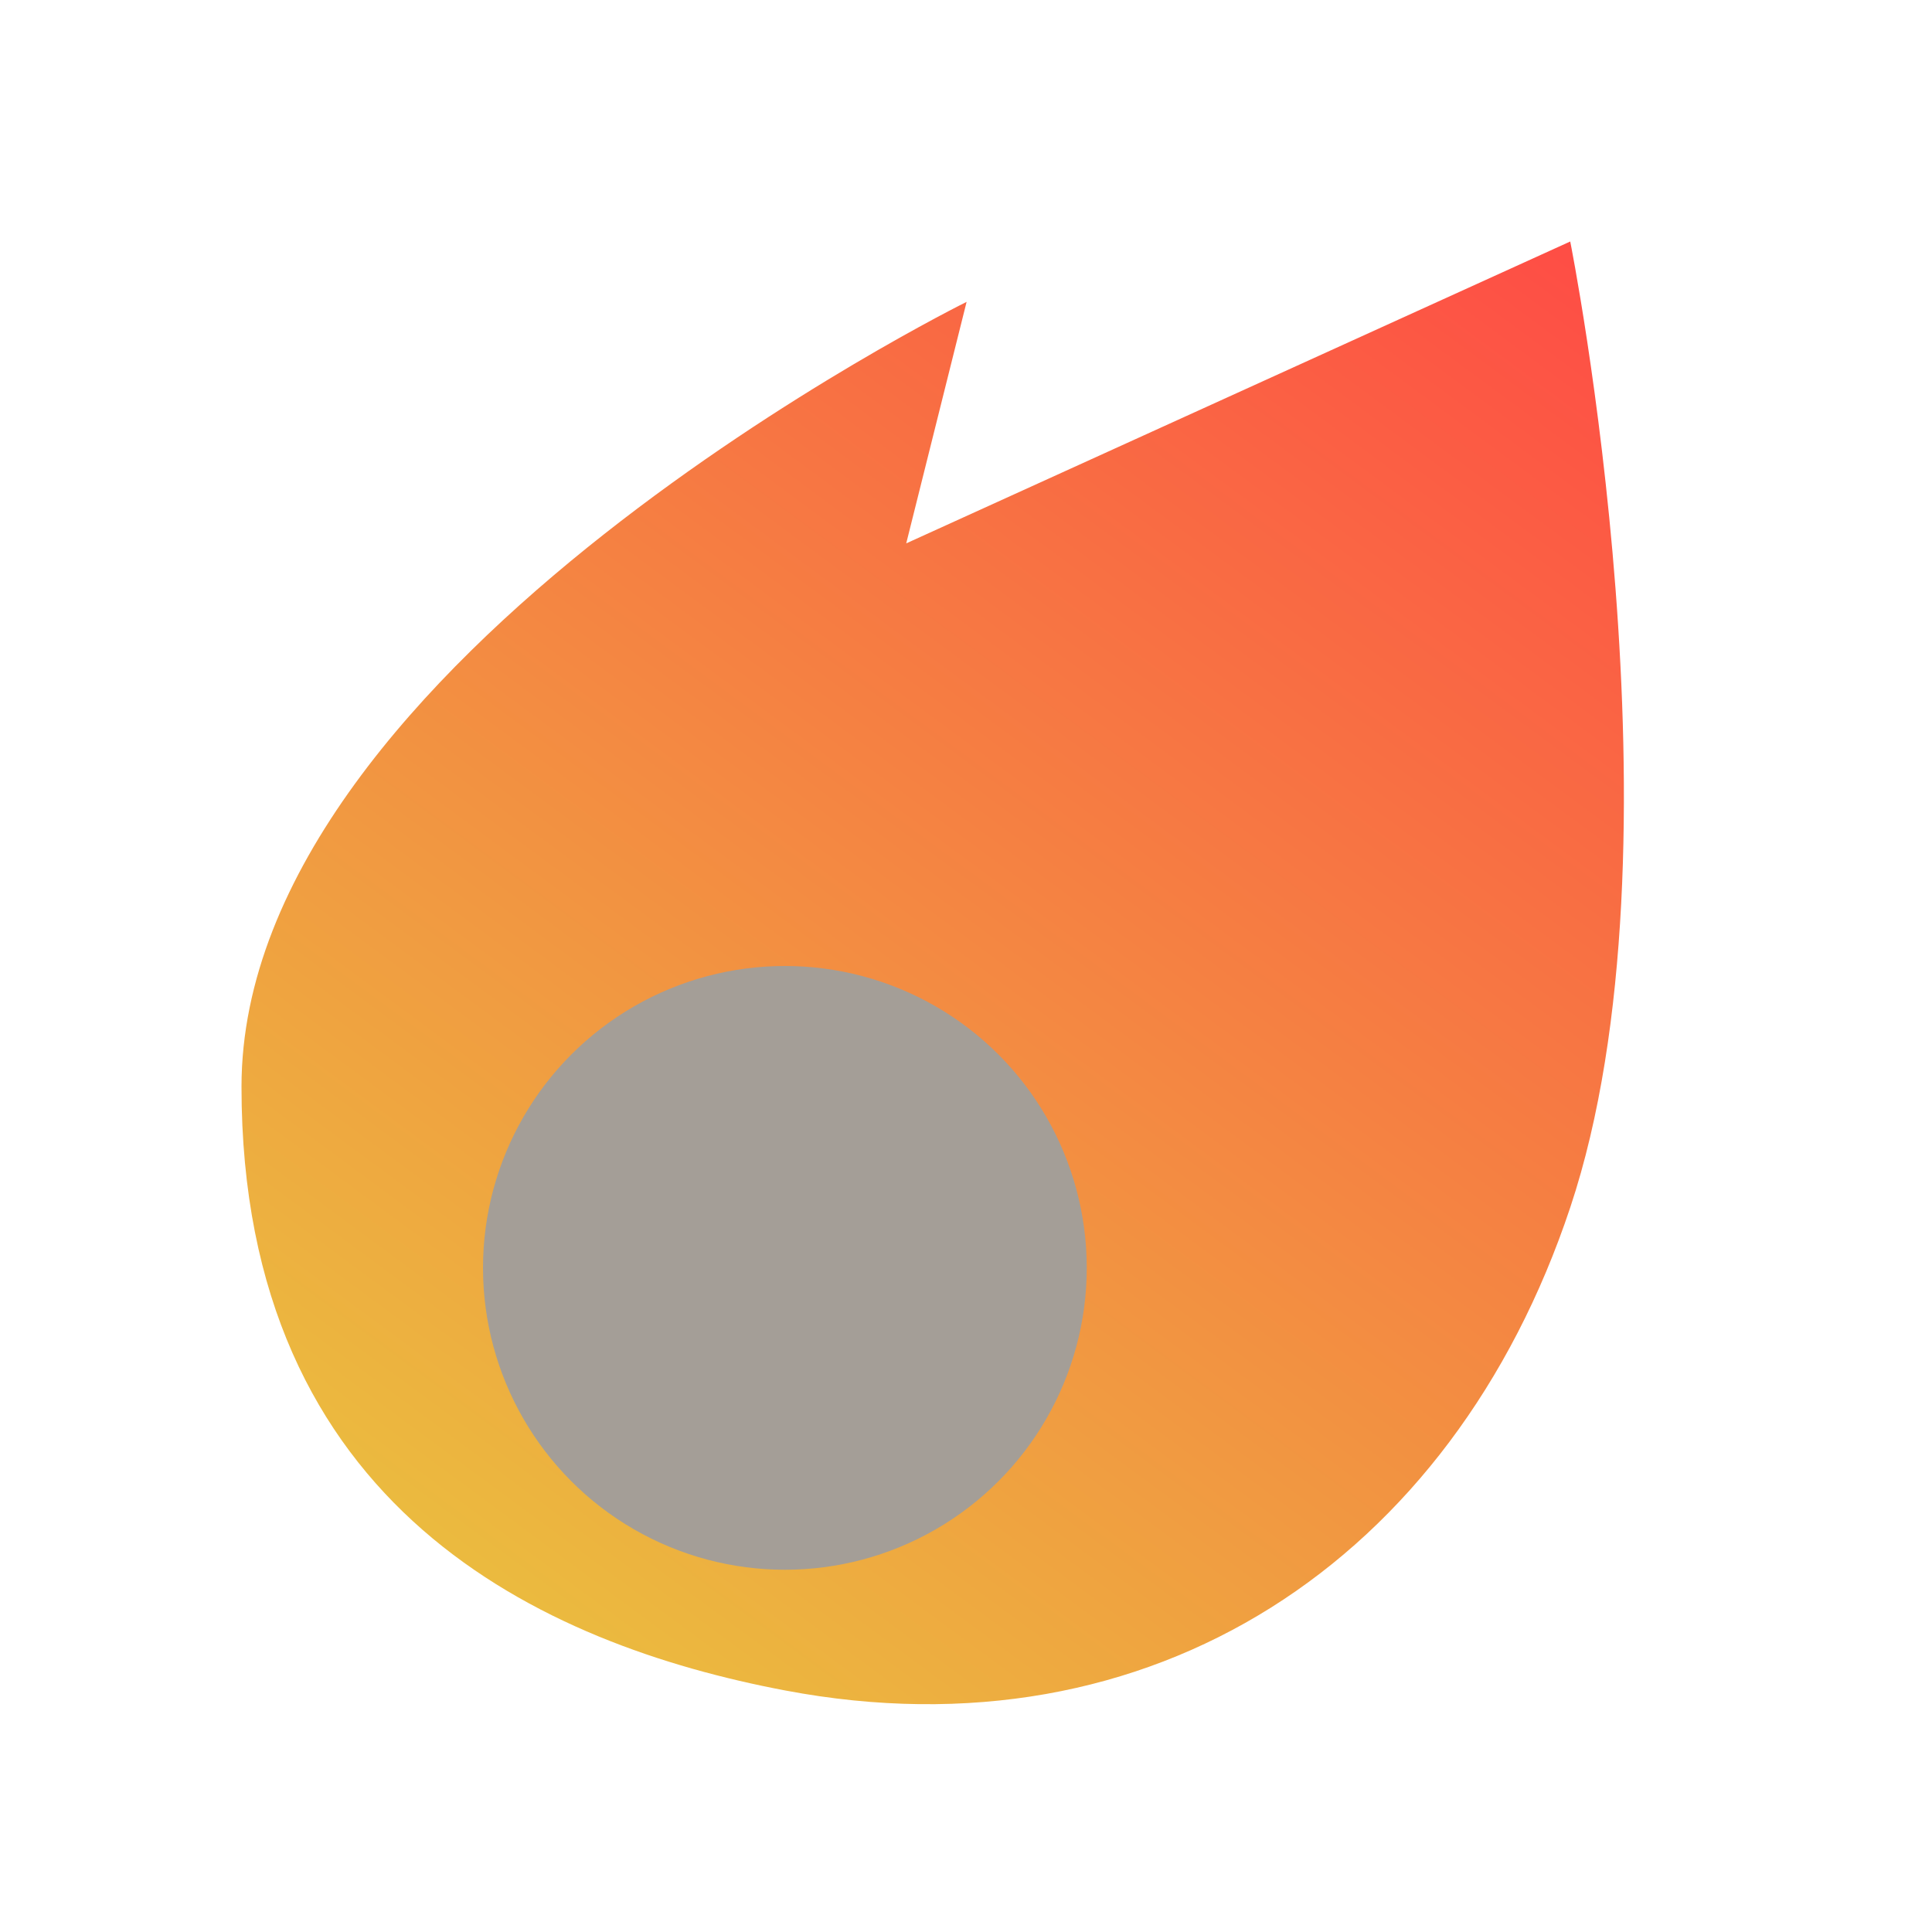 <svg width="16" height="16" viewBox="0 0 16 16" fill="none" xmlns="http://www.w3.org/2000/svg">
<path d="M7.505 4.5L8.005 2.5C8.005 2.5 2 5.464 2 9C2 12.5 4.5 13.621 6.504 14C9.537 14.574 12.028 12.929 13.004 10C14.004 7 13.004 2 13.004 2L7.505 4.5Z" fill="url(#paint0_linear_92_690)"/>
<circle cx="6.5" cy="10.5" r="2.5" fill="#A49E97"/>
<defs>
<linearGradient id="paint0_linear_92_690" x1="4.5" y1="13.5" x2="13" y2="2" gradientUnits="userSpaceOnUse">
<stop stop-color="#EBBB3F"/>
<stop offset="1" stop-color="#FE4D45"/>
</linearGradient>
</defs>
</svg>
